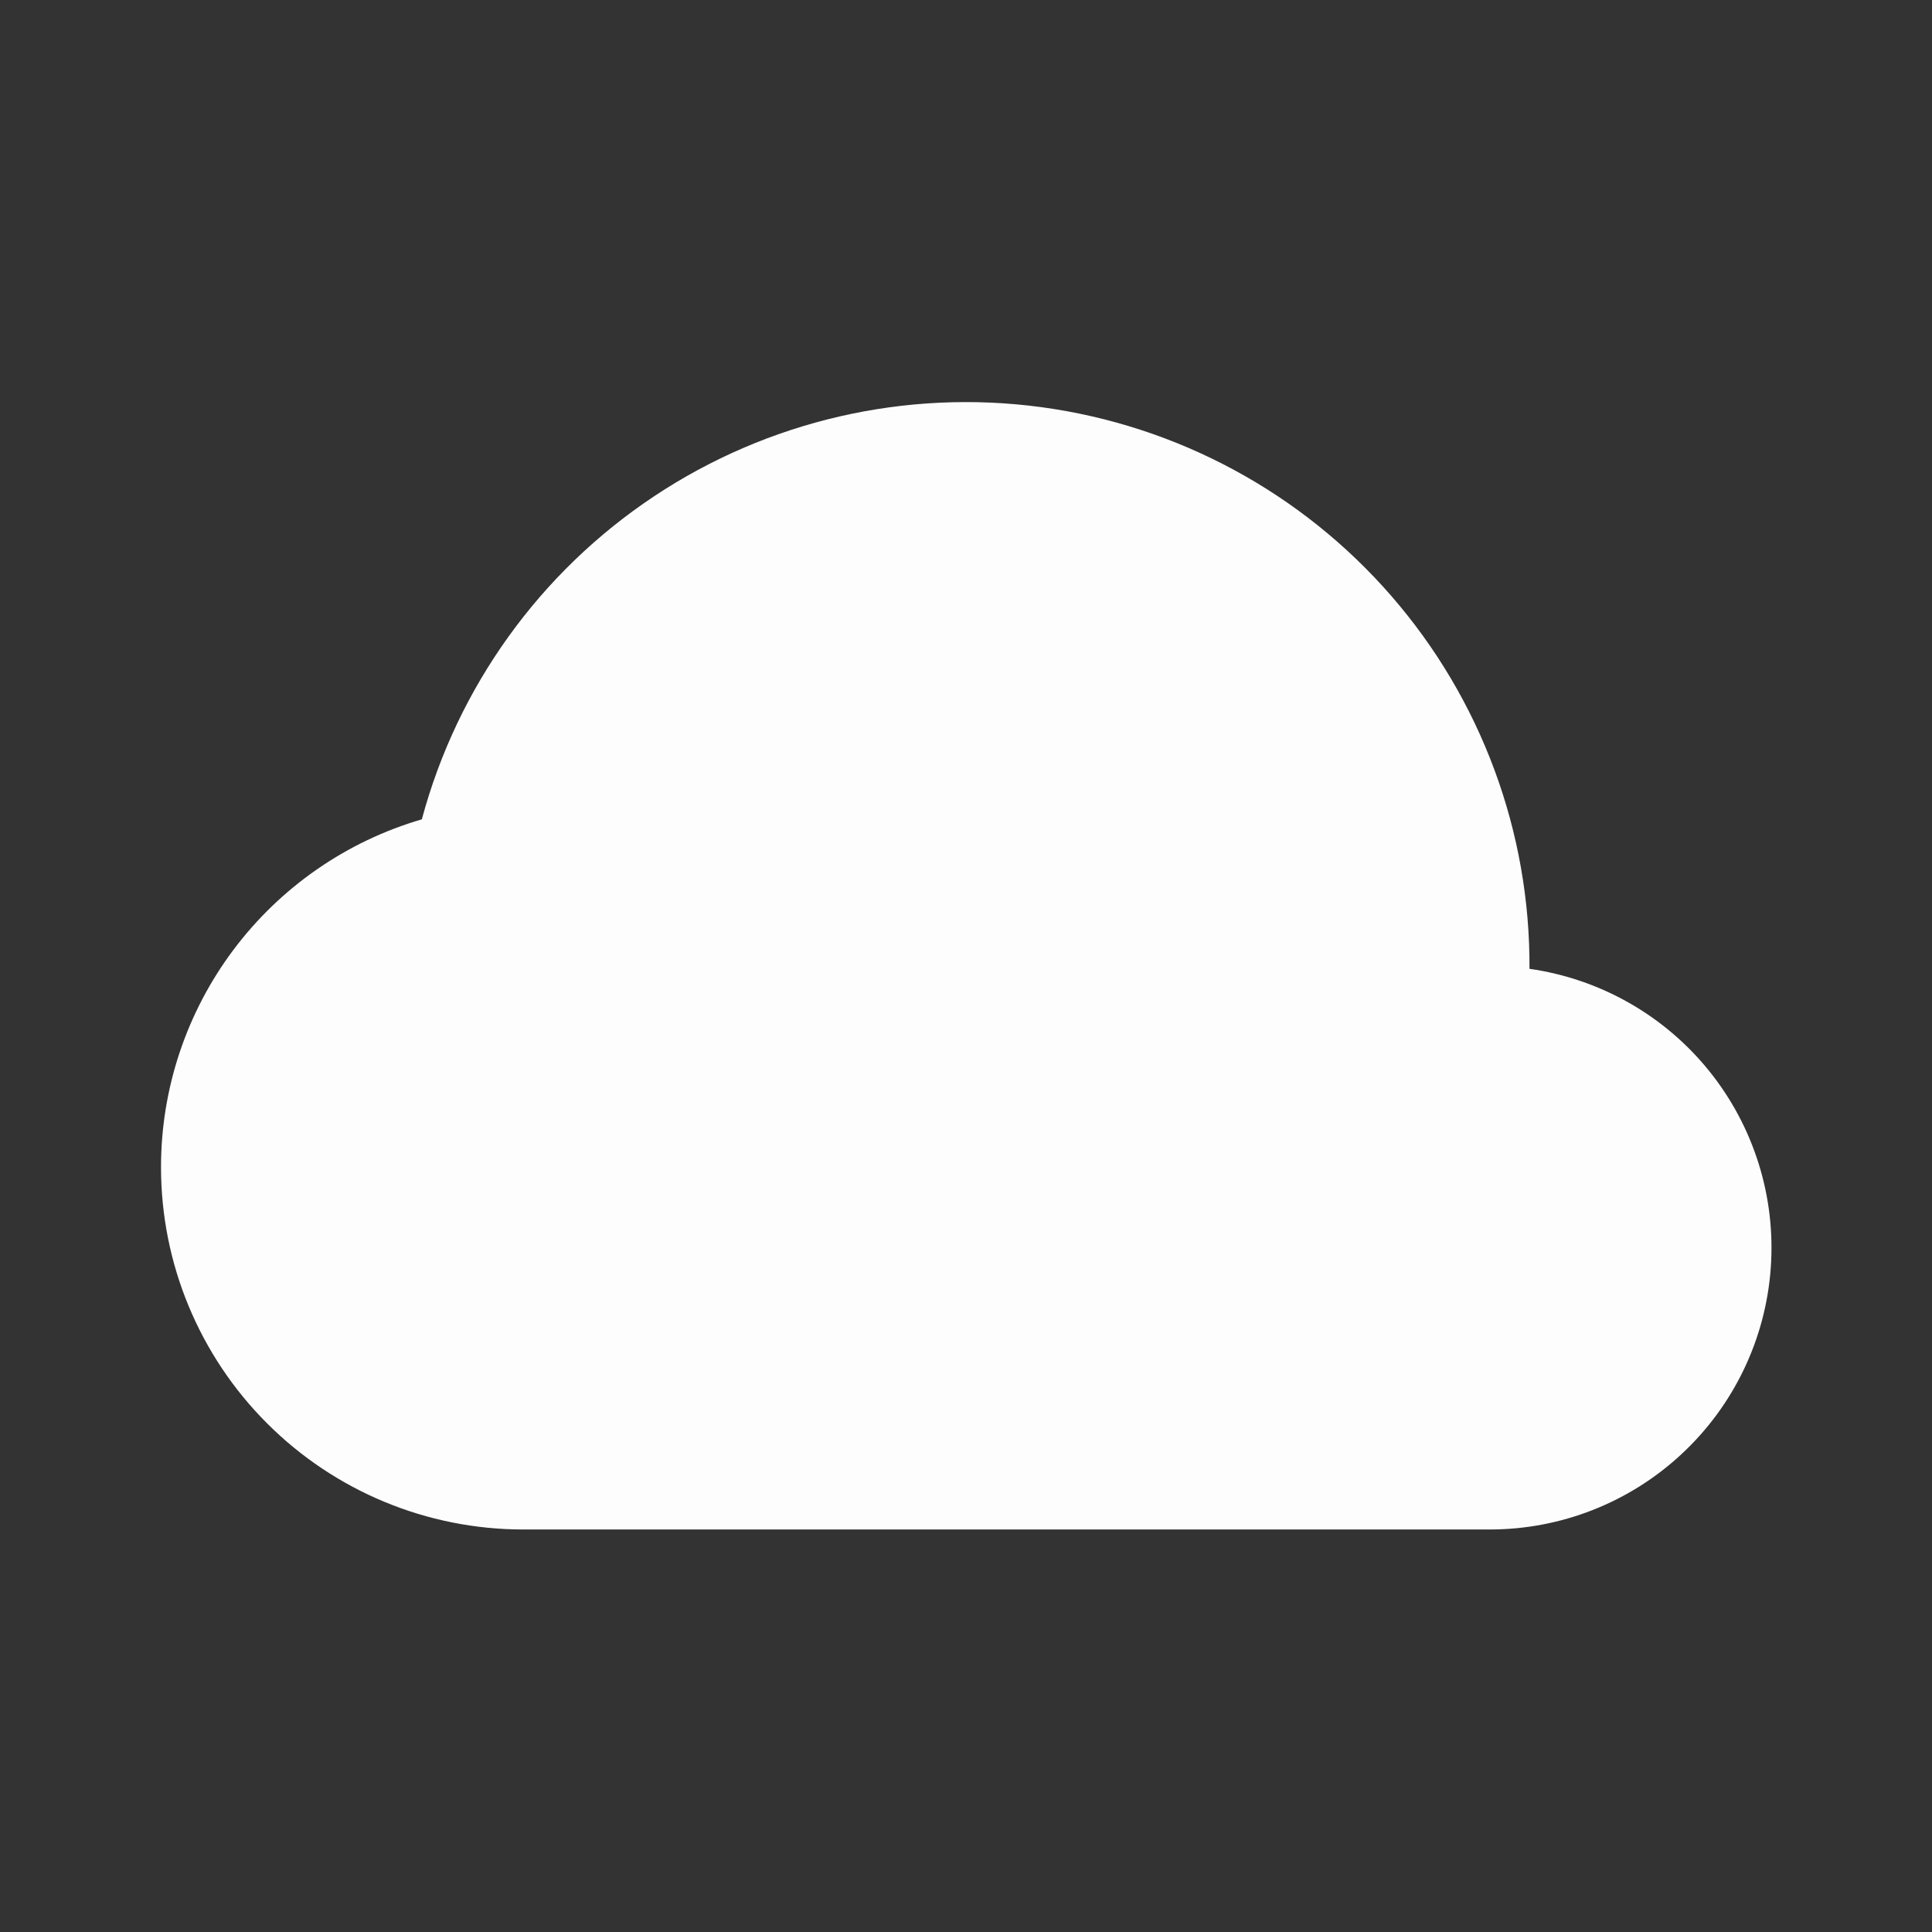 <svg width="35" height="35" viewBox="0 0 35 35" fill="none" xmlns="http://www.w3.org/2000/svg">
<rect x="0" y="0" width="35" height="35" fill="#333333" stroke="none"/>
<path d="M2.917 21.146C2.917 22.008 3.086 22.861 3.416 23.657C3.746 24.453 4.229 25.177 4.839 25.786C6.069 27.017 7.739 27.708 9.479 27.708H26.979C28.271 27.711 29.516 27.223 30.462 26.343C31.409 25.464 31.987 24.258 32.079 22.97C32.172 21.681 31.772 20.405 30.961 19.399C30.15 18.394 28.987 17.733 27.708 17.551C27.723 15.07 26.833 12.669 25.205 10.796C23.578 8.924 21.324 7.708 18.865 7.376C16.407 7.044 13.911 7.619 11.846 8.993C9.78 10.367 8.286 12.447 7.642 14.843C6.278 15.241 5.081 16.071 4.229 17.207C3.377 18.343 2.916 19.726 2.917 21.146Z" fill="#FDFDFD"/>
</svg>
